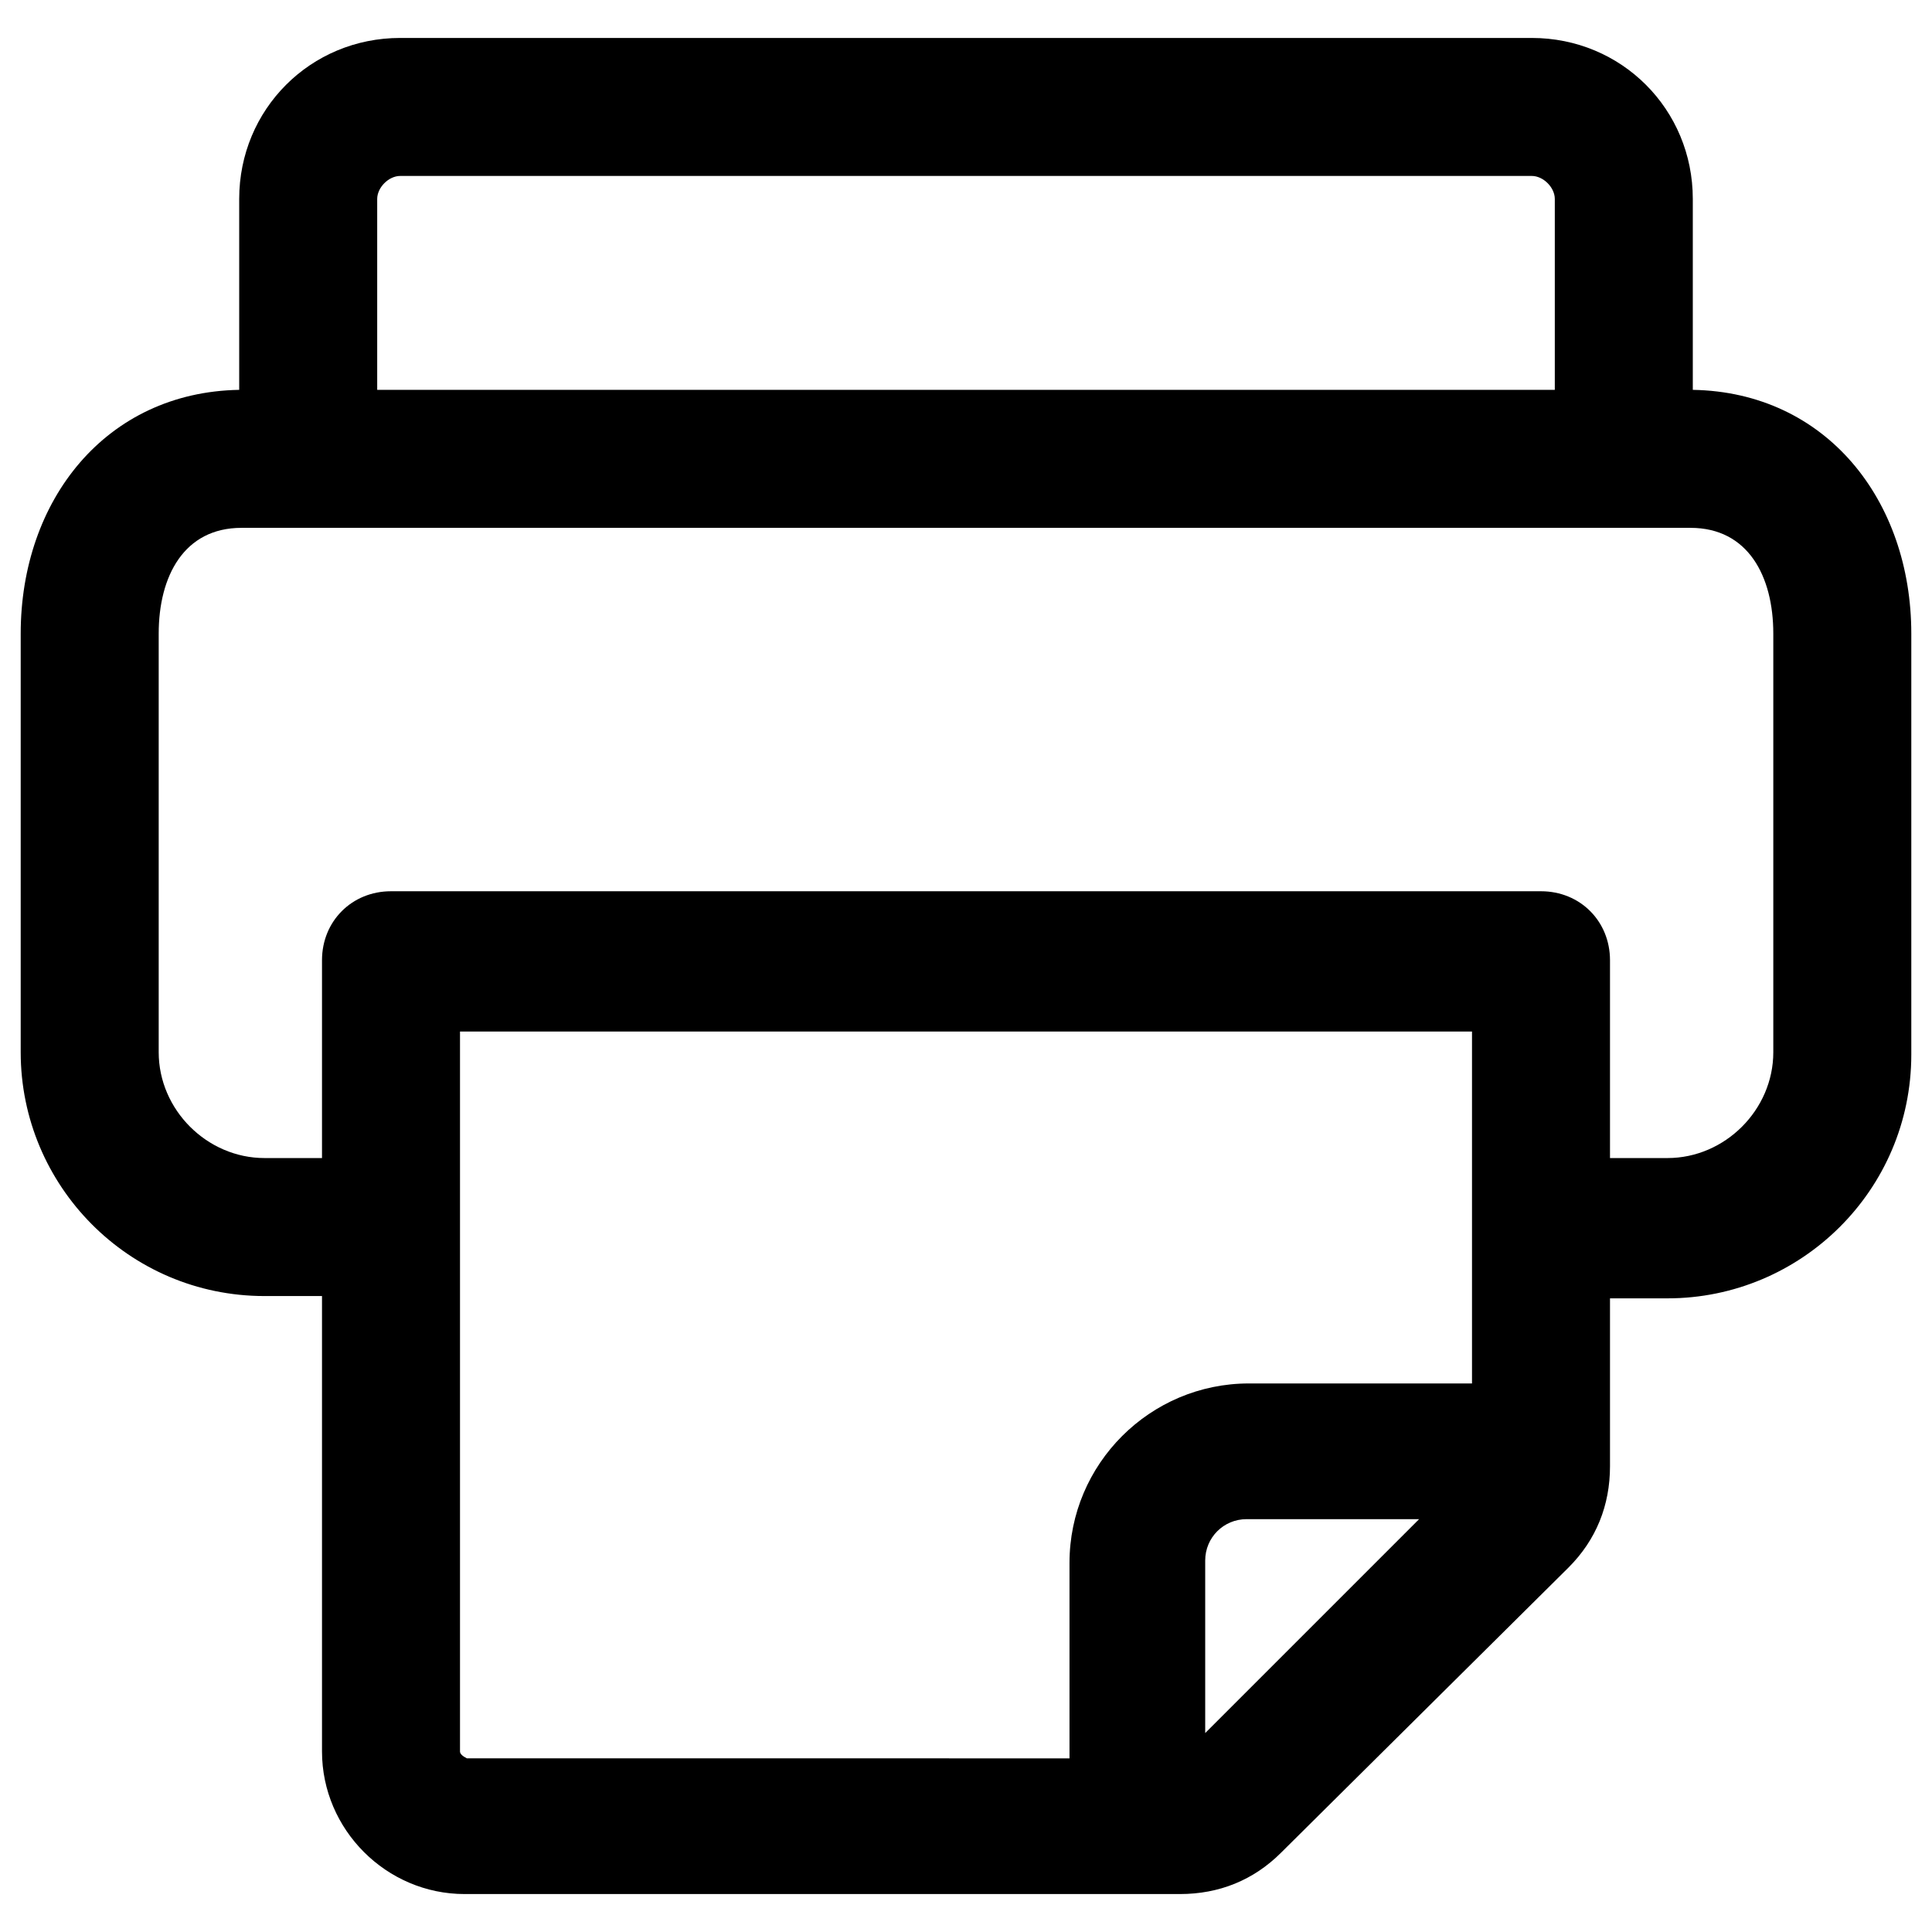 <svg xmlns="http://www.w3.org/2000/svg" viewBox="0 0 84 84" class="svgo"><path d="M73.6 16.95v-8.3c0-3.9-3.1-7-7-7H17.4c-3.9 0-7 3.1-7 7v8.3c-5.8.1-9.5 4.8-9.5 10.6v18.2c0 5.8 4.7 10.6 10.6 10.6H14v19.8c0 3.4 2.8 6.2 6.2 6.2h31.1c1.7 0 3.2-.6 4.4-1.8l12.5-12.4c1.2-1.2 1.8-2.7 1.8-4.4v-7.3h2.5c5.8 0 10.6-4.7 10.6-10.6v-18.3c0-5.8-3.7-10.5-9.5-10.6zm-56.2-9.3h49.2c.5 0 1 .5 1 1v8.3H16.4v-8.3c0-.5.5-1 1-1zm2.6 68.5v-31.3h44v15.3H54.3c-4.3 0-7.8 3.5-7.8 7.8v8.5H20.3c-.2-.1-.3-.2-.3-.3zm32.4-.8v-7.5c0-1 .8-1.8 1.8-1.8h7.5zm24.7-29.6c0 2.5-2.1 4.6-4.6 4.6H70v-8.6c0-1.7-1.3-3-3-3H17c-1.7 0-3 1.3-3 3v8.6h-2.5c-2.5 0-4.6-2.1-4.6-4.6v-18.2c0-2.5 1.1-4.6 3.6-4.6h63c2.5 0 3.6 2.1 3.6 4.6z"/></svg>